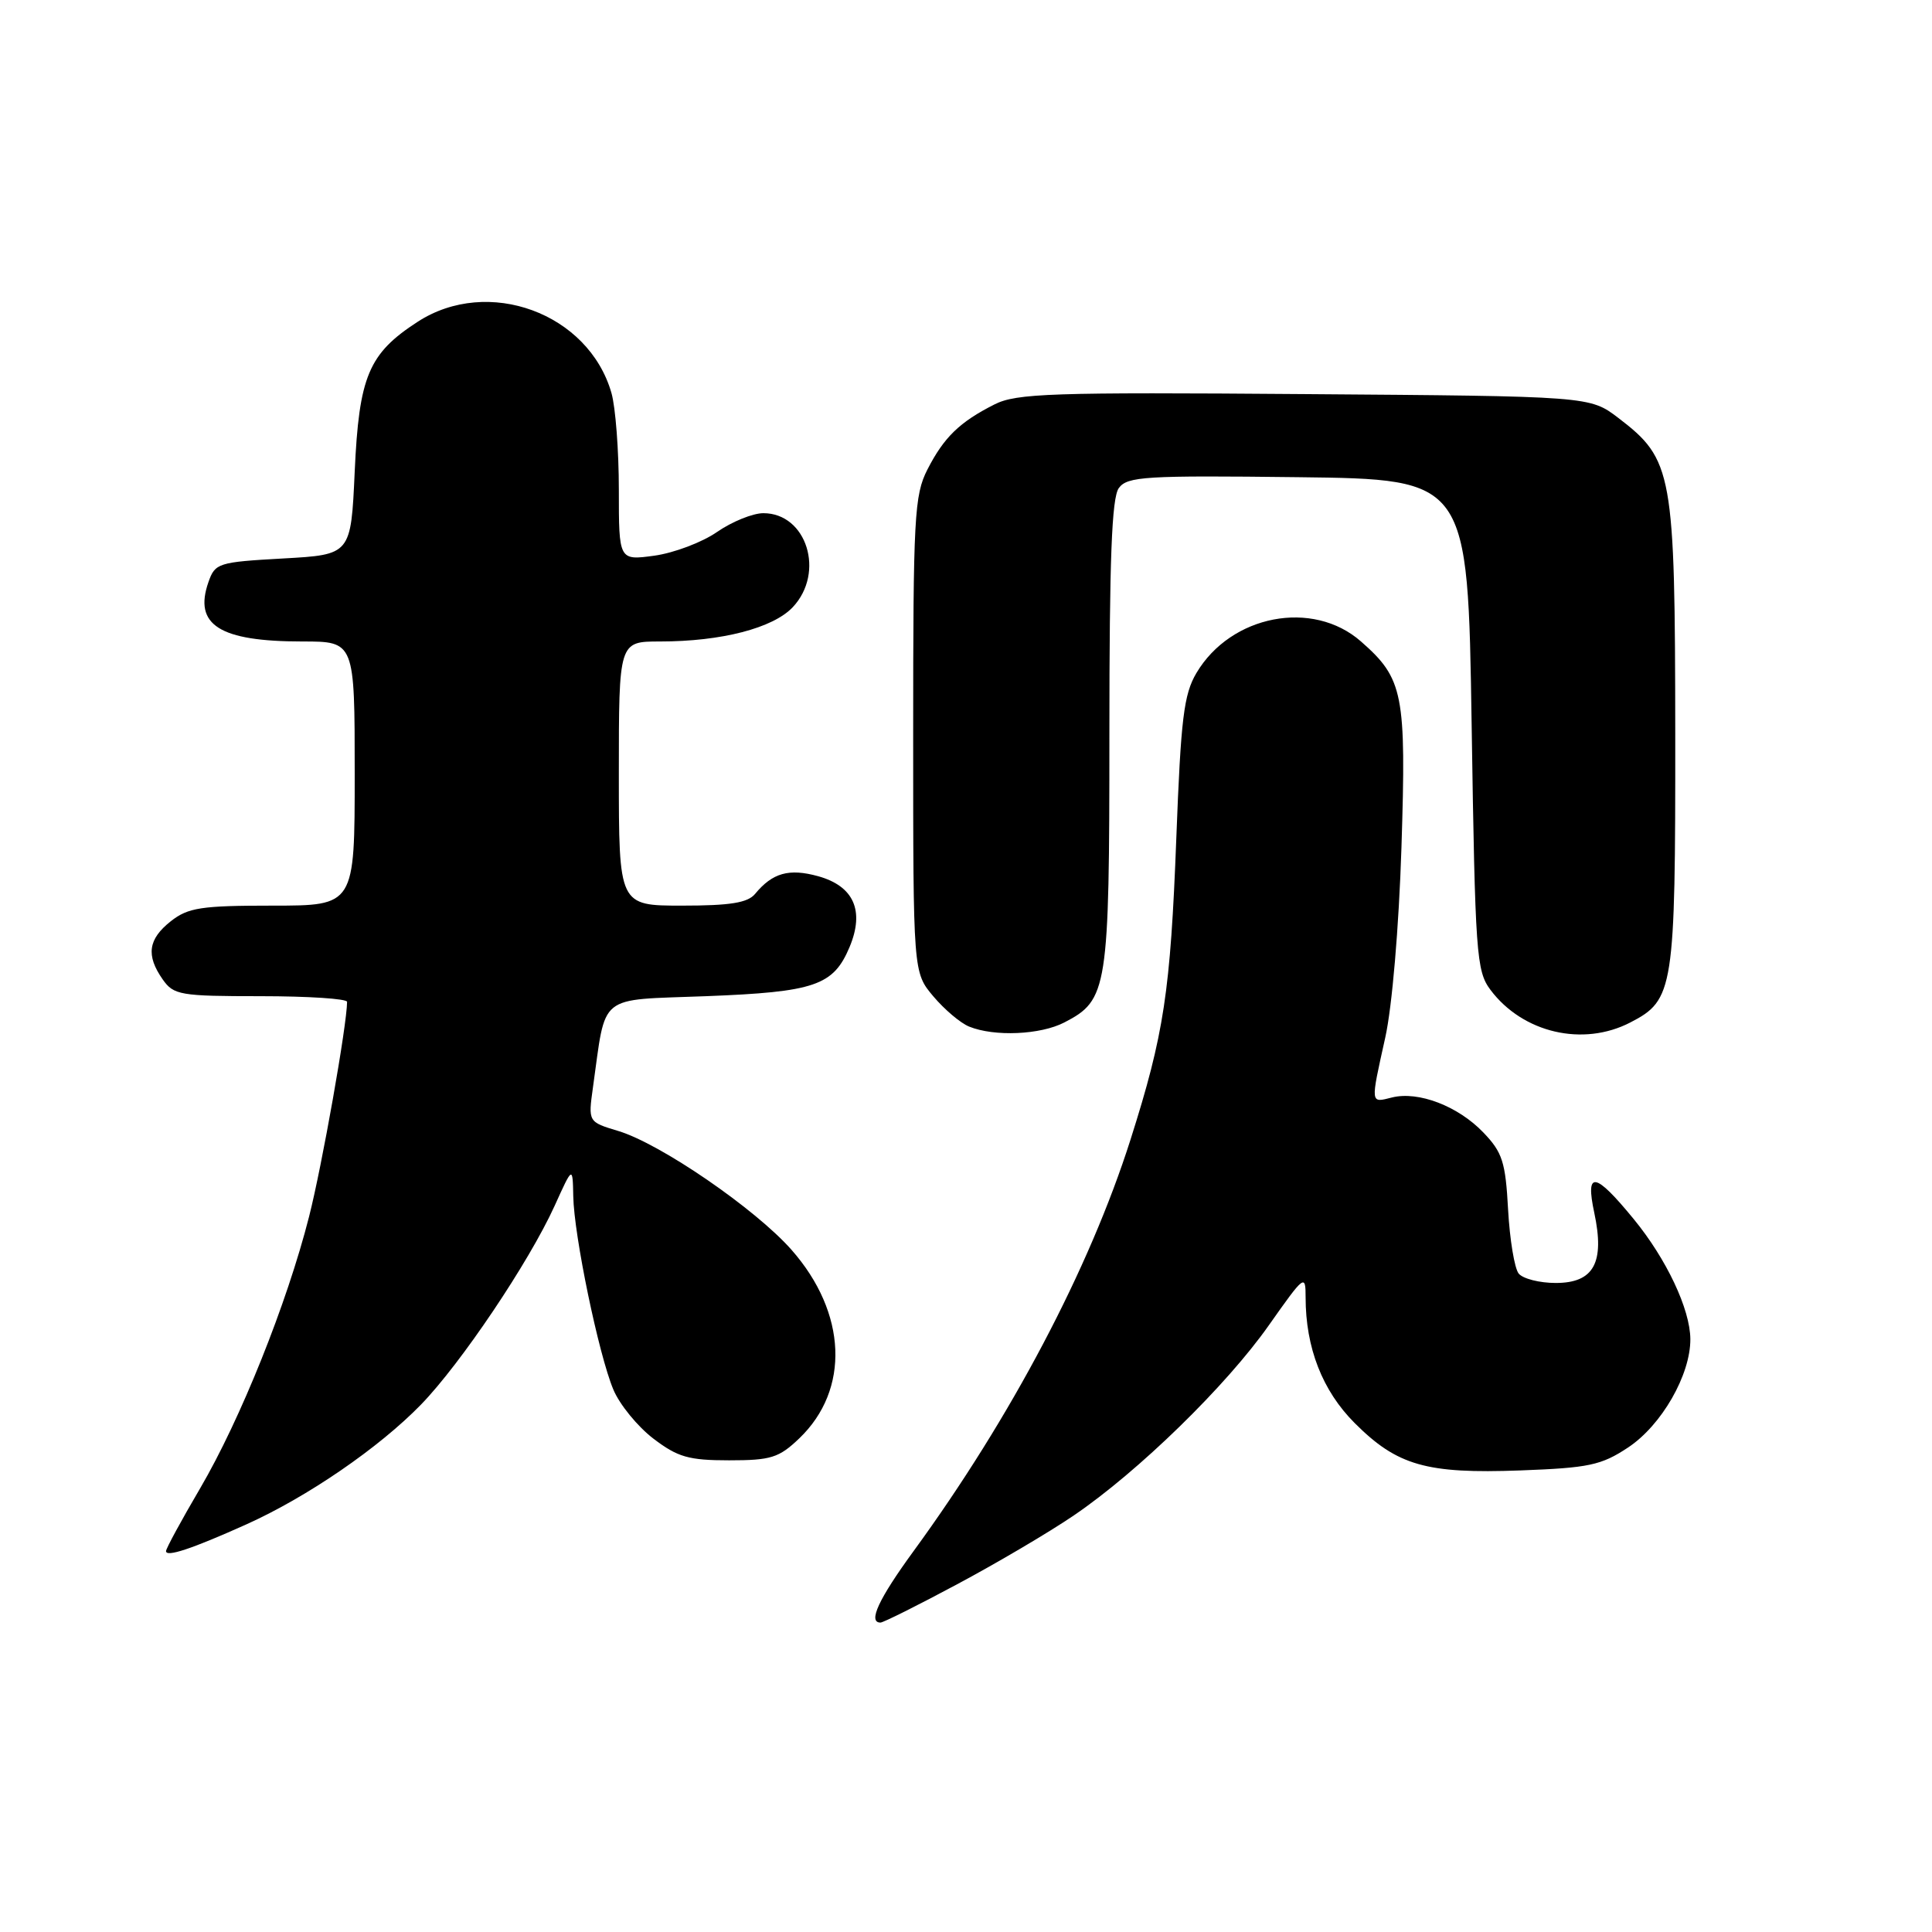 <?xml version="1.0" encoding="UTF-8" standalone="no"?>
<!DOCTYPE svg PUBLIC "-//W3C//DTD SVG 1.1//EN" "http://www.w3.org/Graphics/SVG/1.1/DTD/svg11.dtd" >
<svg xmlns="http://www.w3.org/2000/svg" xmlns:xlink="http://www.w3.org/1999/xlink" version="1.1" viewBox="0 0 256 256">
 <g >
 <path fill="currentColor"
d=" M 126.83 209.92 C 132.06 207.13 139.02 203.03 142.29 200.80 C 150.81 195.01 162.49 183.63 168.14 175.59 C 172.85 168.91 173.00 168.79 173.00 171.90 C 173.00 178.59 175.22 184.28 179.51 188.57 C 185.14 194.20 189.00 195.30 201.45 194.84 C 210.53 194.50 212.17 194.16 215.73 191.80 C 220.17 188.86 224.01 182.17 223.98 177.43 C 223.95 173.47 220.82 166.83 216.48 161.54 C 211.34 155.26 210.04 155.06 211.25 160.70 C 212.66 167.32 211.19 170.00 206.14 170.00 C 204.00 170.00 201.79 169.44 201.23 168.75 C 200.68 168.06 200.05 164.25 199.83 160.28 C 199.49 153.97 199.08 152.69 196.55 150.06 C 193.20 146.56 187.94 144.55 184.45 145.42 C 181.55 146.15 181.58 146.39 183.55 137.50 C 184.46 133.44 185.36 122.86 185.70 112.30 C 186.35 91.92 185.96 89.93 180.34 85.00 C 173.95 79.38 163.10 81.47 158.53 89.18 C 156.86 92.01 156.47 95.21 155.87 111.00 C 155.09 131.45 154.24 137.02 149.80 151.00 C 144.35 168.13 133.97 187.82 121.09 205.48 C 116.41 211.89 114.97 215.00 116.67 215.00 C 117.03 215.00 121.61 212.72 126.83 209.92 Z  M 32.64 201.99 C 40.71 198.36 50.22 191.84 55.79 186.11 C 61.06 180.68 70.08 167.27 73.49 159.78 C 75.88 154.50 75.88 154.50 75.96 158.50 C 76.05 163.69 79.32 179.47 81.27 184.12 C 82.10 186.11 84.49 189.03 86.57 190.62 C 89.80 193.08 91.25 193.50 96.61 193.50 C 102.16 193.50 103.21 193.17 105.91 190.59 C 112.65 184.13 112.23 173.96 104.89 165.62 C 100.11 160.19 87.49 151.53 81.92 149.86 C 77.93 148.66 77.93 148.66 78.57 144.08 C 80.35 131.49 79.02 132.56 93.54 132.00 C 107.99 131.44 110.43 130.60 112.58 125.47 C 114.58 120.67 113.13 117.41 108.40 116.10 C 104.55 115.04 102.36 115.65 100.05 118.45 C 99.07 119.63 96.74 120.00 90.38 120.00 C 82.00 120.00 82.00 120.00 82.00 102.50 C 82.00 85.00 82.00 85.00 87.45 85.00 C 95.60 85.00 102.43 83.23 105.05 80.45 C 109.36 75.86 106.89 68.00 101.15 68.00 C 99.75 68.00 96.99 69.12 95.01 70.49 C 93.04 71.86 89.30 73.27 86.71 73.63 C 82.00 74.27 82.00 74.27 82.00 64.88 C 82.00 59.71 81.56 53.95 81.02 52.07 C 77.98 41.48 64.66 36.59 55.34 42.64 C 48.84 46.85 47.57 49.86 47.00 62.50 C 46.50 73.50 46.50 73.50 37.52 74.00 C 28.91 74.48 28.50 74.61 27.62 77.13 C 25.63 82.81 29.09 85.00 40.07 85.00 C 47.00 85.00 47.00 85.00 47.00 102.50 C 47.00 120.00 47.00 120.00 36.13 120.00 C 26.66 120.00 24.93 120.26 22.63 122.07 C 19.63 124.44 19.32 126.59 21.56 129.78 C 23.01 131.85 23.87 132.00 34.56 132.00 C 40.85 132.00 46.00 132.34 45.99 132.75 C 45.97 135.83 42.67 154.48 40.95 161.22 C 38.02 172.74 31.87 188.07 26.52 197.21 C 24.03 201.45 22.00 205.19 22.00 205.53 C 22.00 206.37 25.43 205.23 32.64 201.99 Z  M 141.03 135.48 C 146.78 132.51 147.00 131.13 147.00 97.24 C 147.00 74.12 147.31 65.95 148.25 64.67 C 149.38 63.13 151.73 62.99 172.00 63.23 C 194.50 63.50 194.50 63.50 195.00 96.00 C 195.47 126.52 195.62 128.66 197.50 131.17 C 201.78 136.87 209.76 138.73 216.03 135.48 C 221.79 132.51 222.00 131.13 221.98 97.30 C 221.95 62.52 221.66 60.90 214.44 55.38 C 210.66 52.50 210.66 52.50 172.85 52.22 C 139.28 51.96 134.67 52.12 131.77 53.59 C 127.15 55.92 125.07 57.95 122.89 62.21 C 121.15 65.62 121.00 68.48 121.00 97.38 C 121.00 128.85 121.00 128.85 123.67 132.02 C 125.14 133.76 127.27 135.57 128.42 136.03 C 131.77 137.39 137.87 137.12 141.03 135.48 Z "/>
</g>
</svg>
